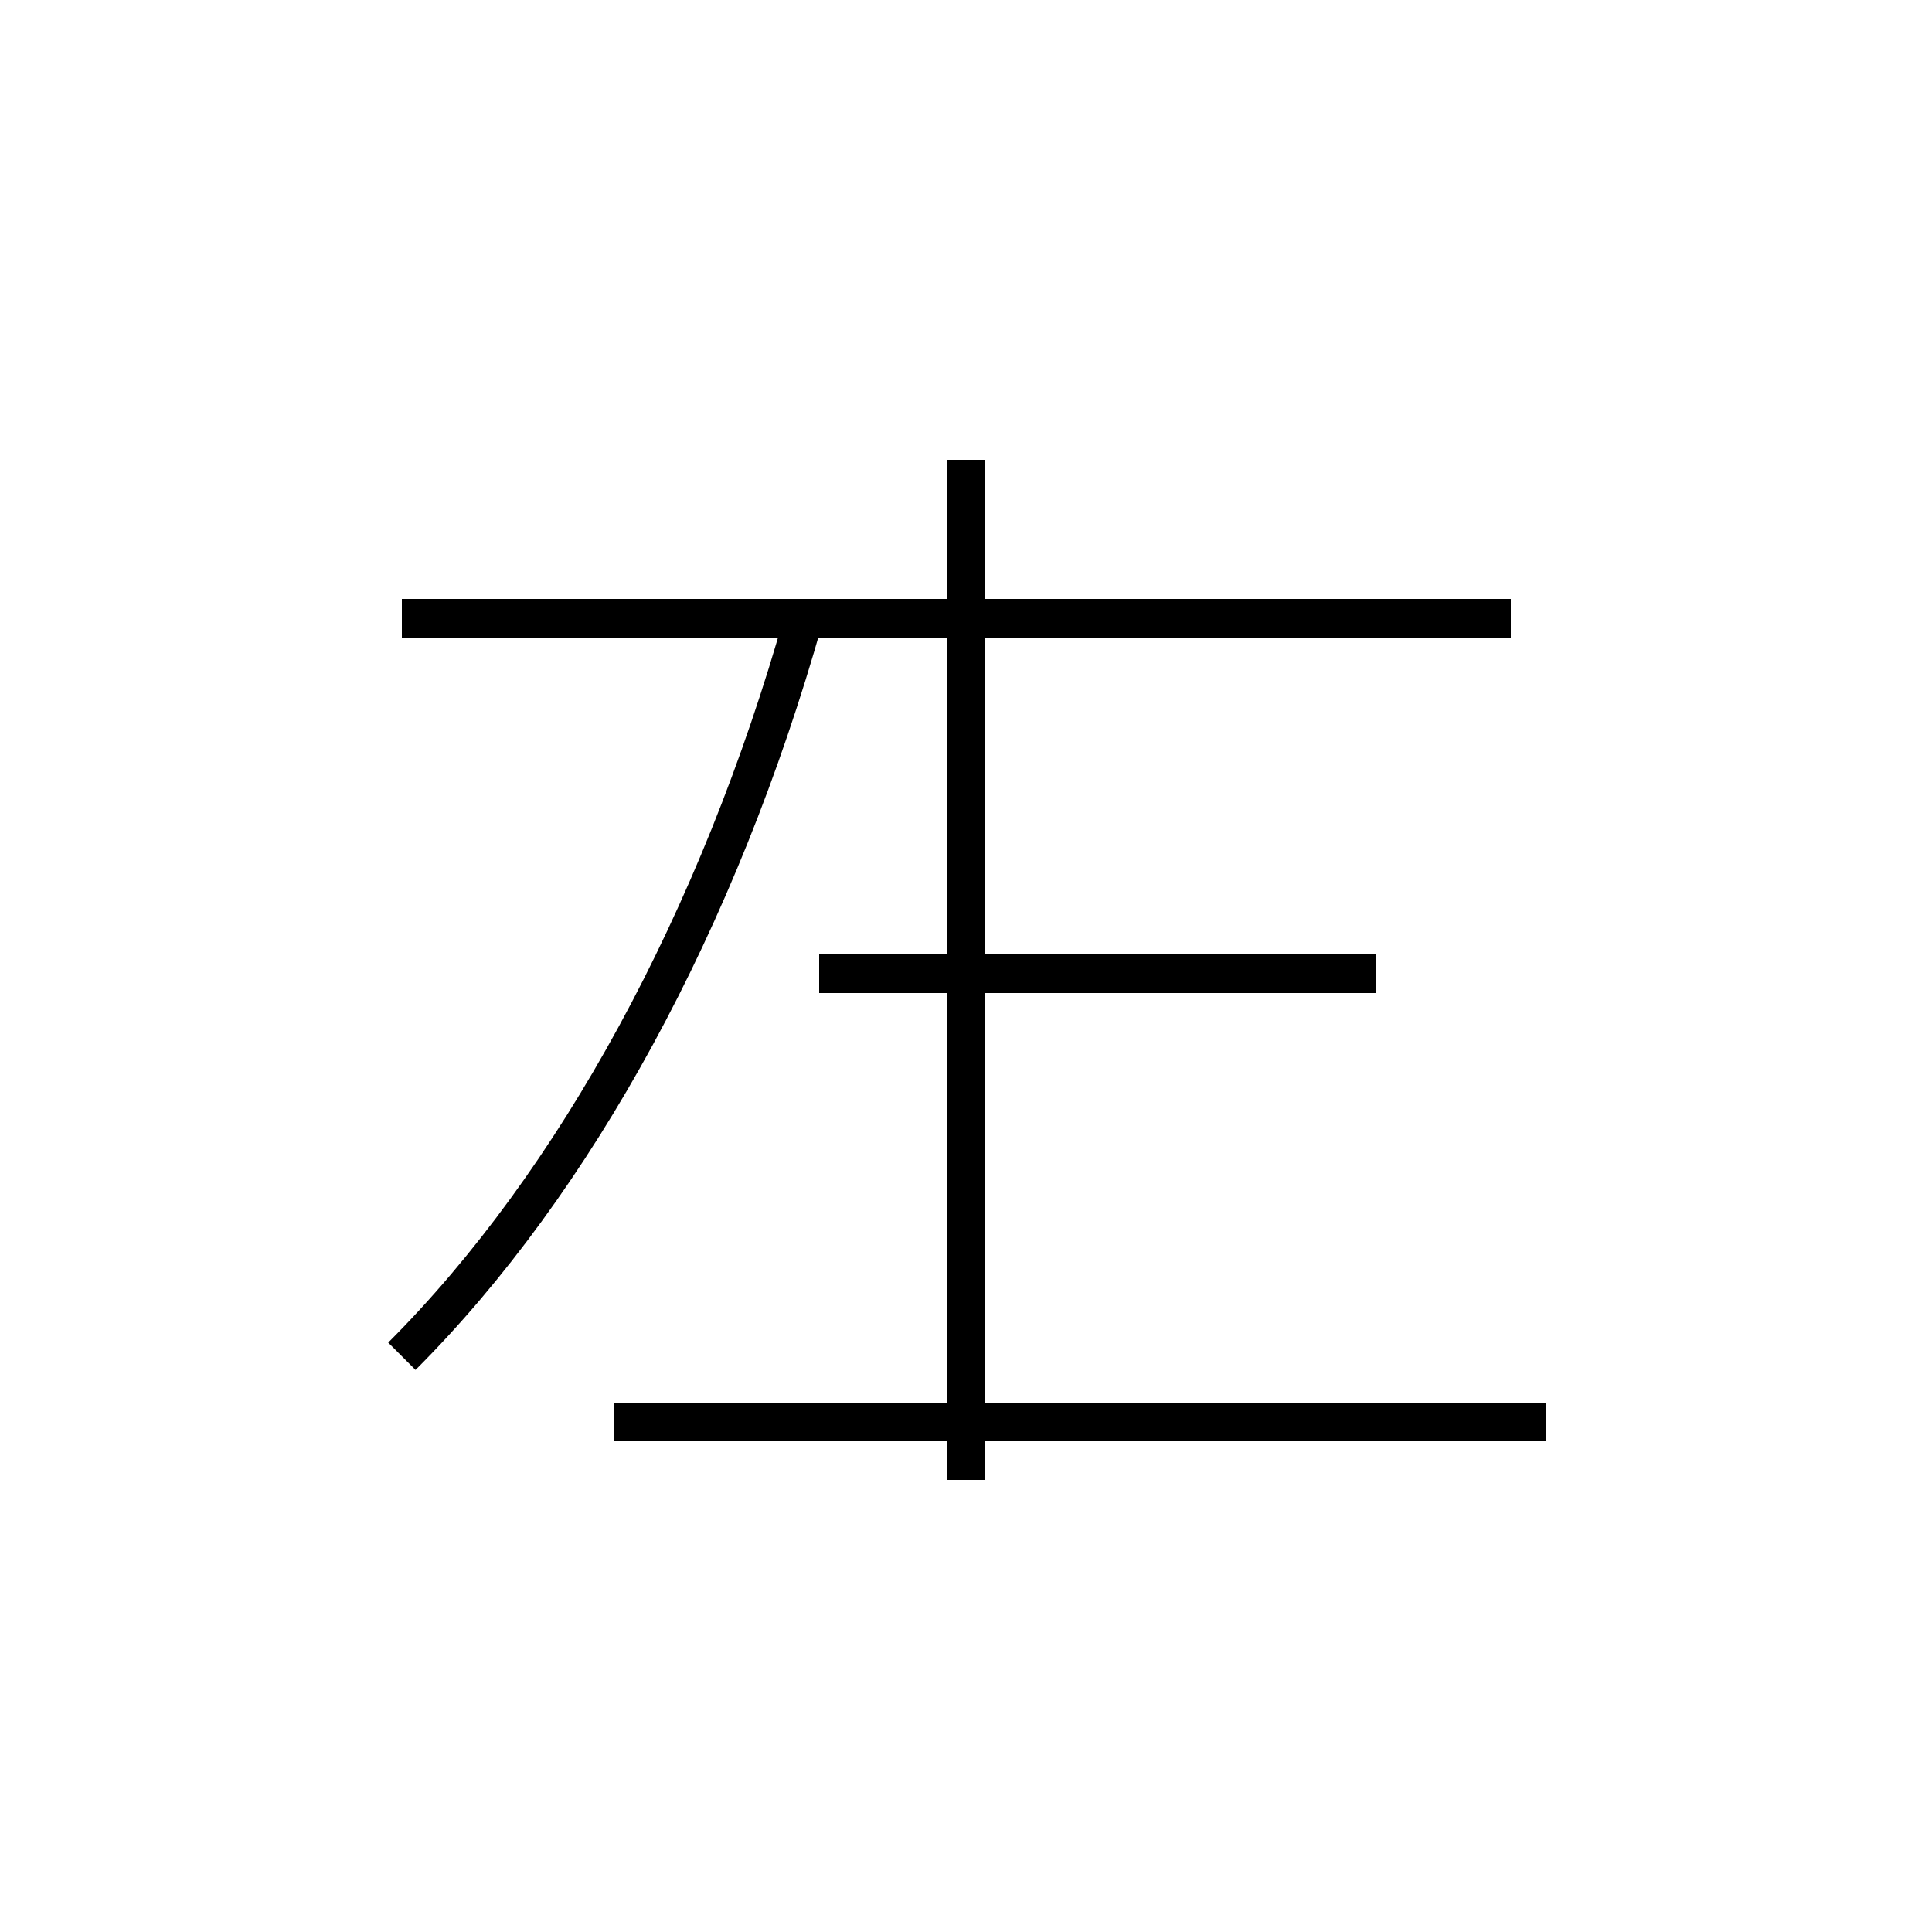 <?xml version='1.0' encoding='utf8'?>
<svg viewBox="0.0 -44.0 50.0 50.0" version="1.1" xmlns="http://www.w3.org/2000/svg">
<rect x="0.0" y="-44.0" width="50.0" height="50.0" fill="#808080" stroke="none"/>
<rect x="-1000" y="-1000" width="2000" height="2000" stroke="white" fill="white"/>
<g style="fill:none; stroke:#000000;  stroke-width:1">
<path d="M 10.4 8.9 C 14.9 13.4 18.6 20.2 20.8 28.0 M 39.1 28.0 L 10.4 28.0 M 25.0 5.7 L 25.0 32.1 M 35.6 18.8 L 21.2 18.8 M 15.9 7.2 L 39.0 7.2 M 40.0 7.2 L 21.2 7.2 " transform="scale(1, -1)" />
</g>
</svg>